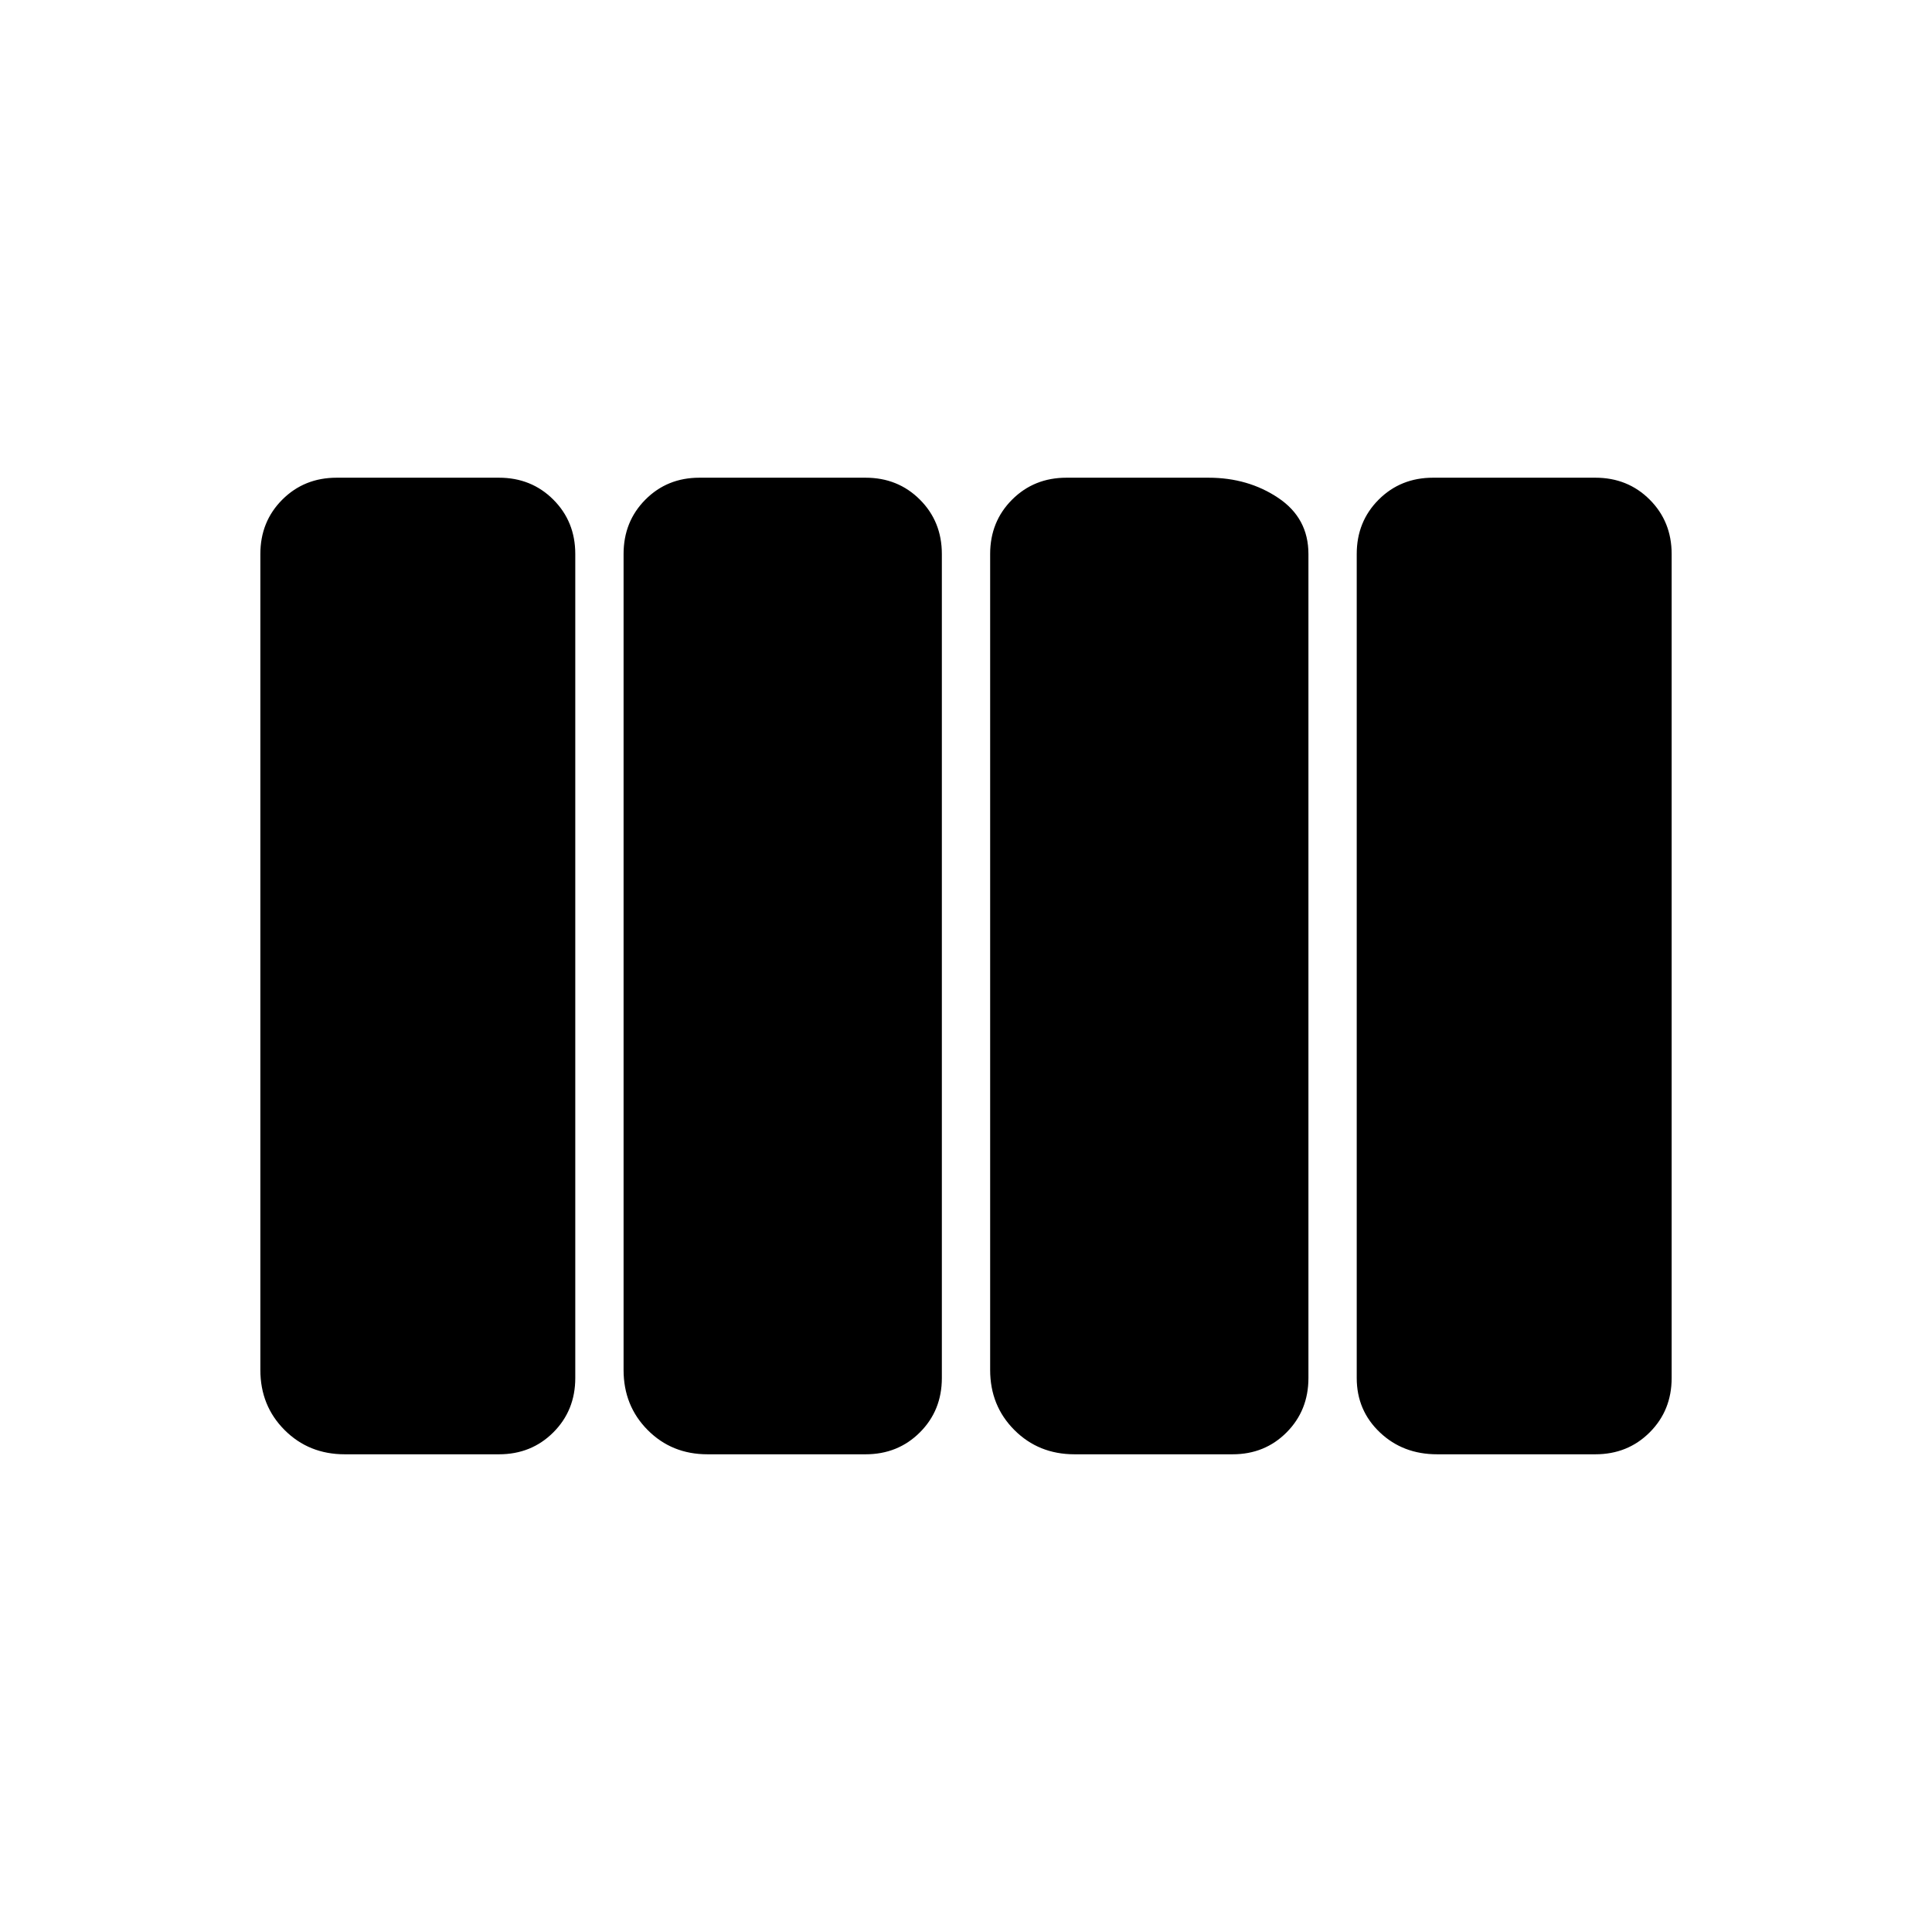 <svg xmlns="http://www.w3.org/2000/svg" height="20" viewBox="0 -960 960 960" width="20"><path d="M533.91-237.37q-17.81 0-29.86-12.05T492-279.28v-405.44q0-16.11 10.9-27.01 10.9-10.9 27.01-10.9h70.57q19.71 0 34.69 10.05 14.98 10.05 14.98 27.86v409.44q0 16.11-10.83 27.01-10.83 10.9-26.84 10.9h-78.57Zm-182.39 0q-17.71 0-29.69-12.05t-11.98-29.86v-405.44q0-16.11 10.83-27.01 10.83-10.9 26.84-10.9h82.57q16.11 0 27.01 10.9 10.9 10.9 10.9 27.01v409.44q0 16.11-10.9 27.01-10.9 10.9-27.01 10.9h-78.57Zm-180.24 0q-17.81 0-29.86-12.05t-12.05-29.86v-405.44q0-16.11 10.9-27.01 10.9-10.9 27.01-10.9h80.65q16.12 0 27.02 10.9 10.9 10.9 10.9 27.01v409.44q0 16.11-10.9 27.01-10.9 10.9-27.02 10.9h-76.65Zm542.79 0q-16.97 0-28.44-10.9-11.48-10.9-11.48-27.01v-409.44q0-16.11 10.9-27.01 10.9-10.9 27.02-10.9h80.65q16.11 0 27.01 10.9 10.9 10.9 10.9 27.01v409.44q0 16.11-10.9 27.01-10.9 10.9-27.01 10.9h-78.65Z"/></svg>